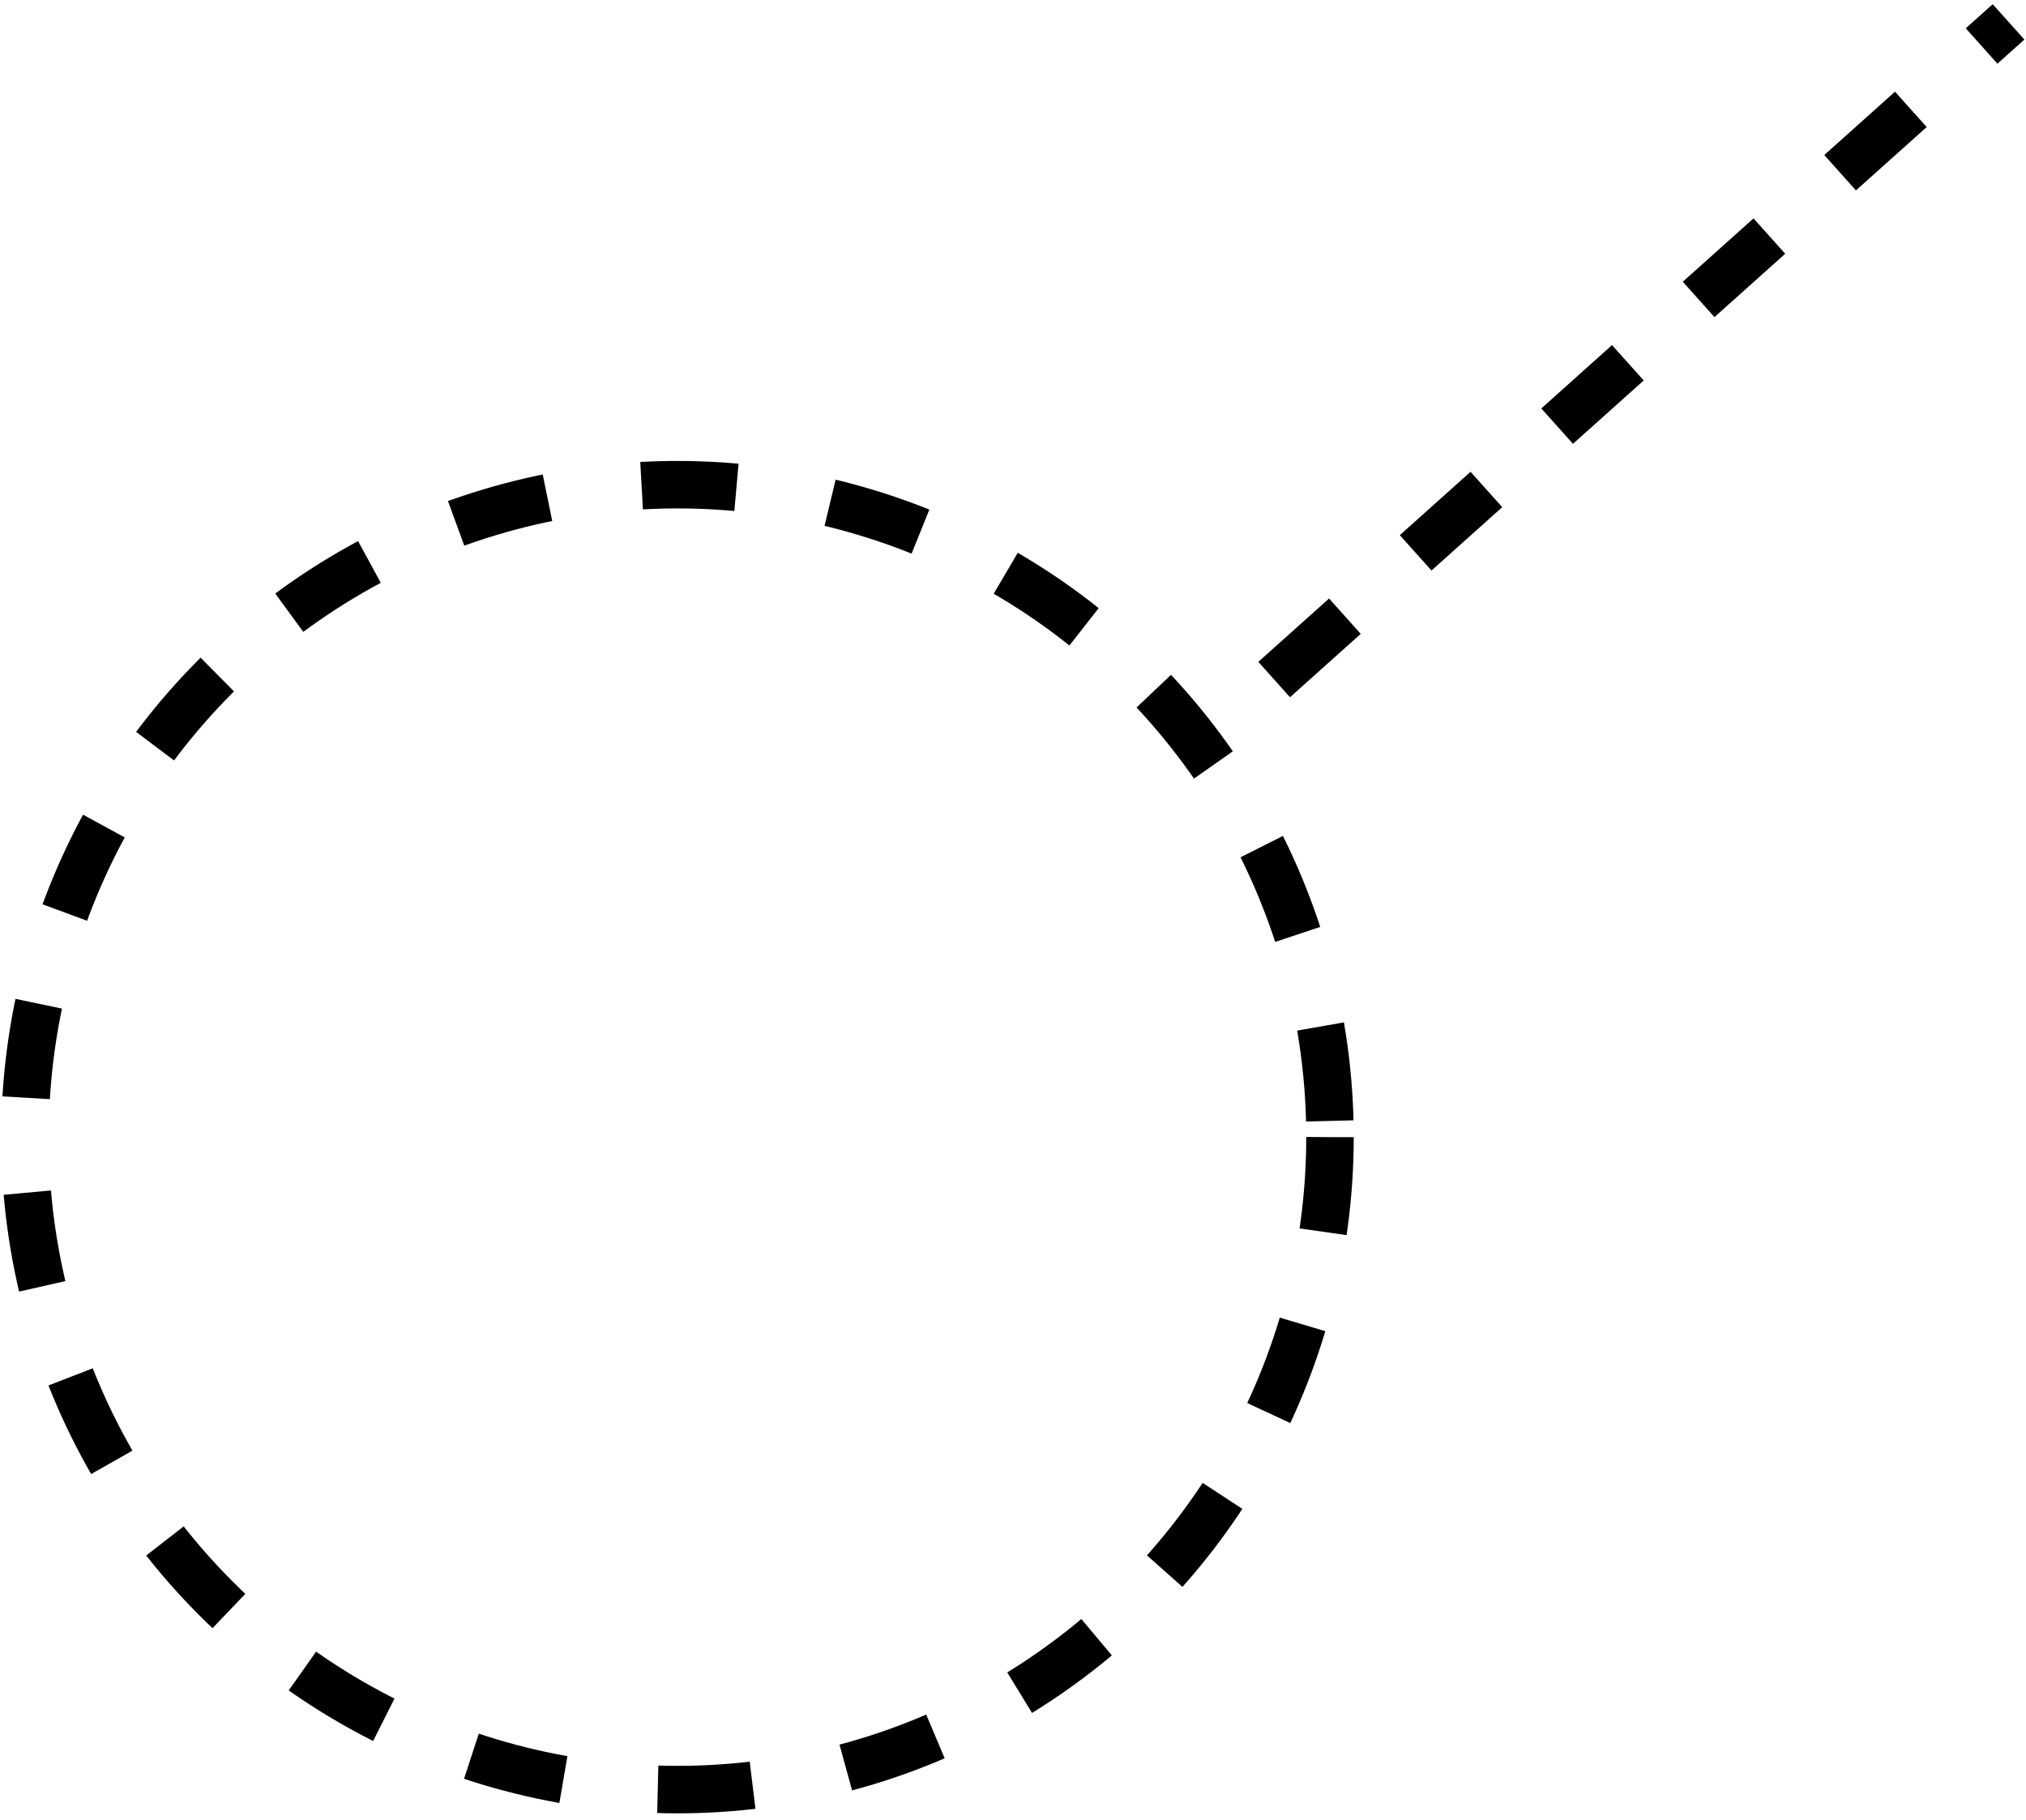 <svg width="256" height="230" viewBox="0 0 256 230" fill="none" xmlns="http://www.w3.org/2000/svg">
<circle cx="85.604" cy="143.698" r="82.45" stroke="black" stroke-width="6" stroke-dasharray="12 12"/>
<line x1="160.999" y1="85.873" x2="253.794" y2="2.765" stroke="black" stroke-width="6" stroke-dasharray="12 12"/>
</svg>
